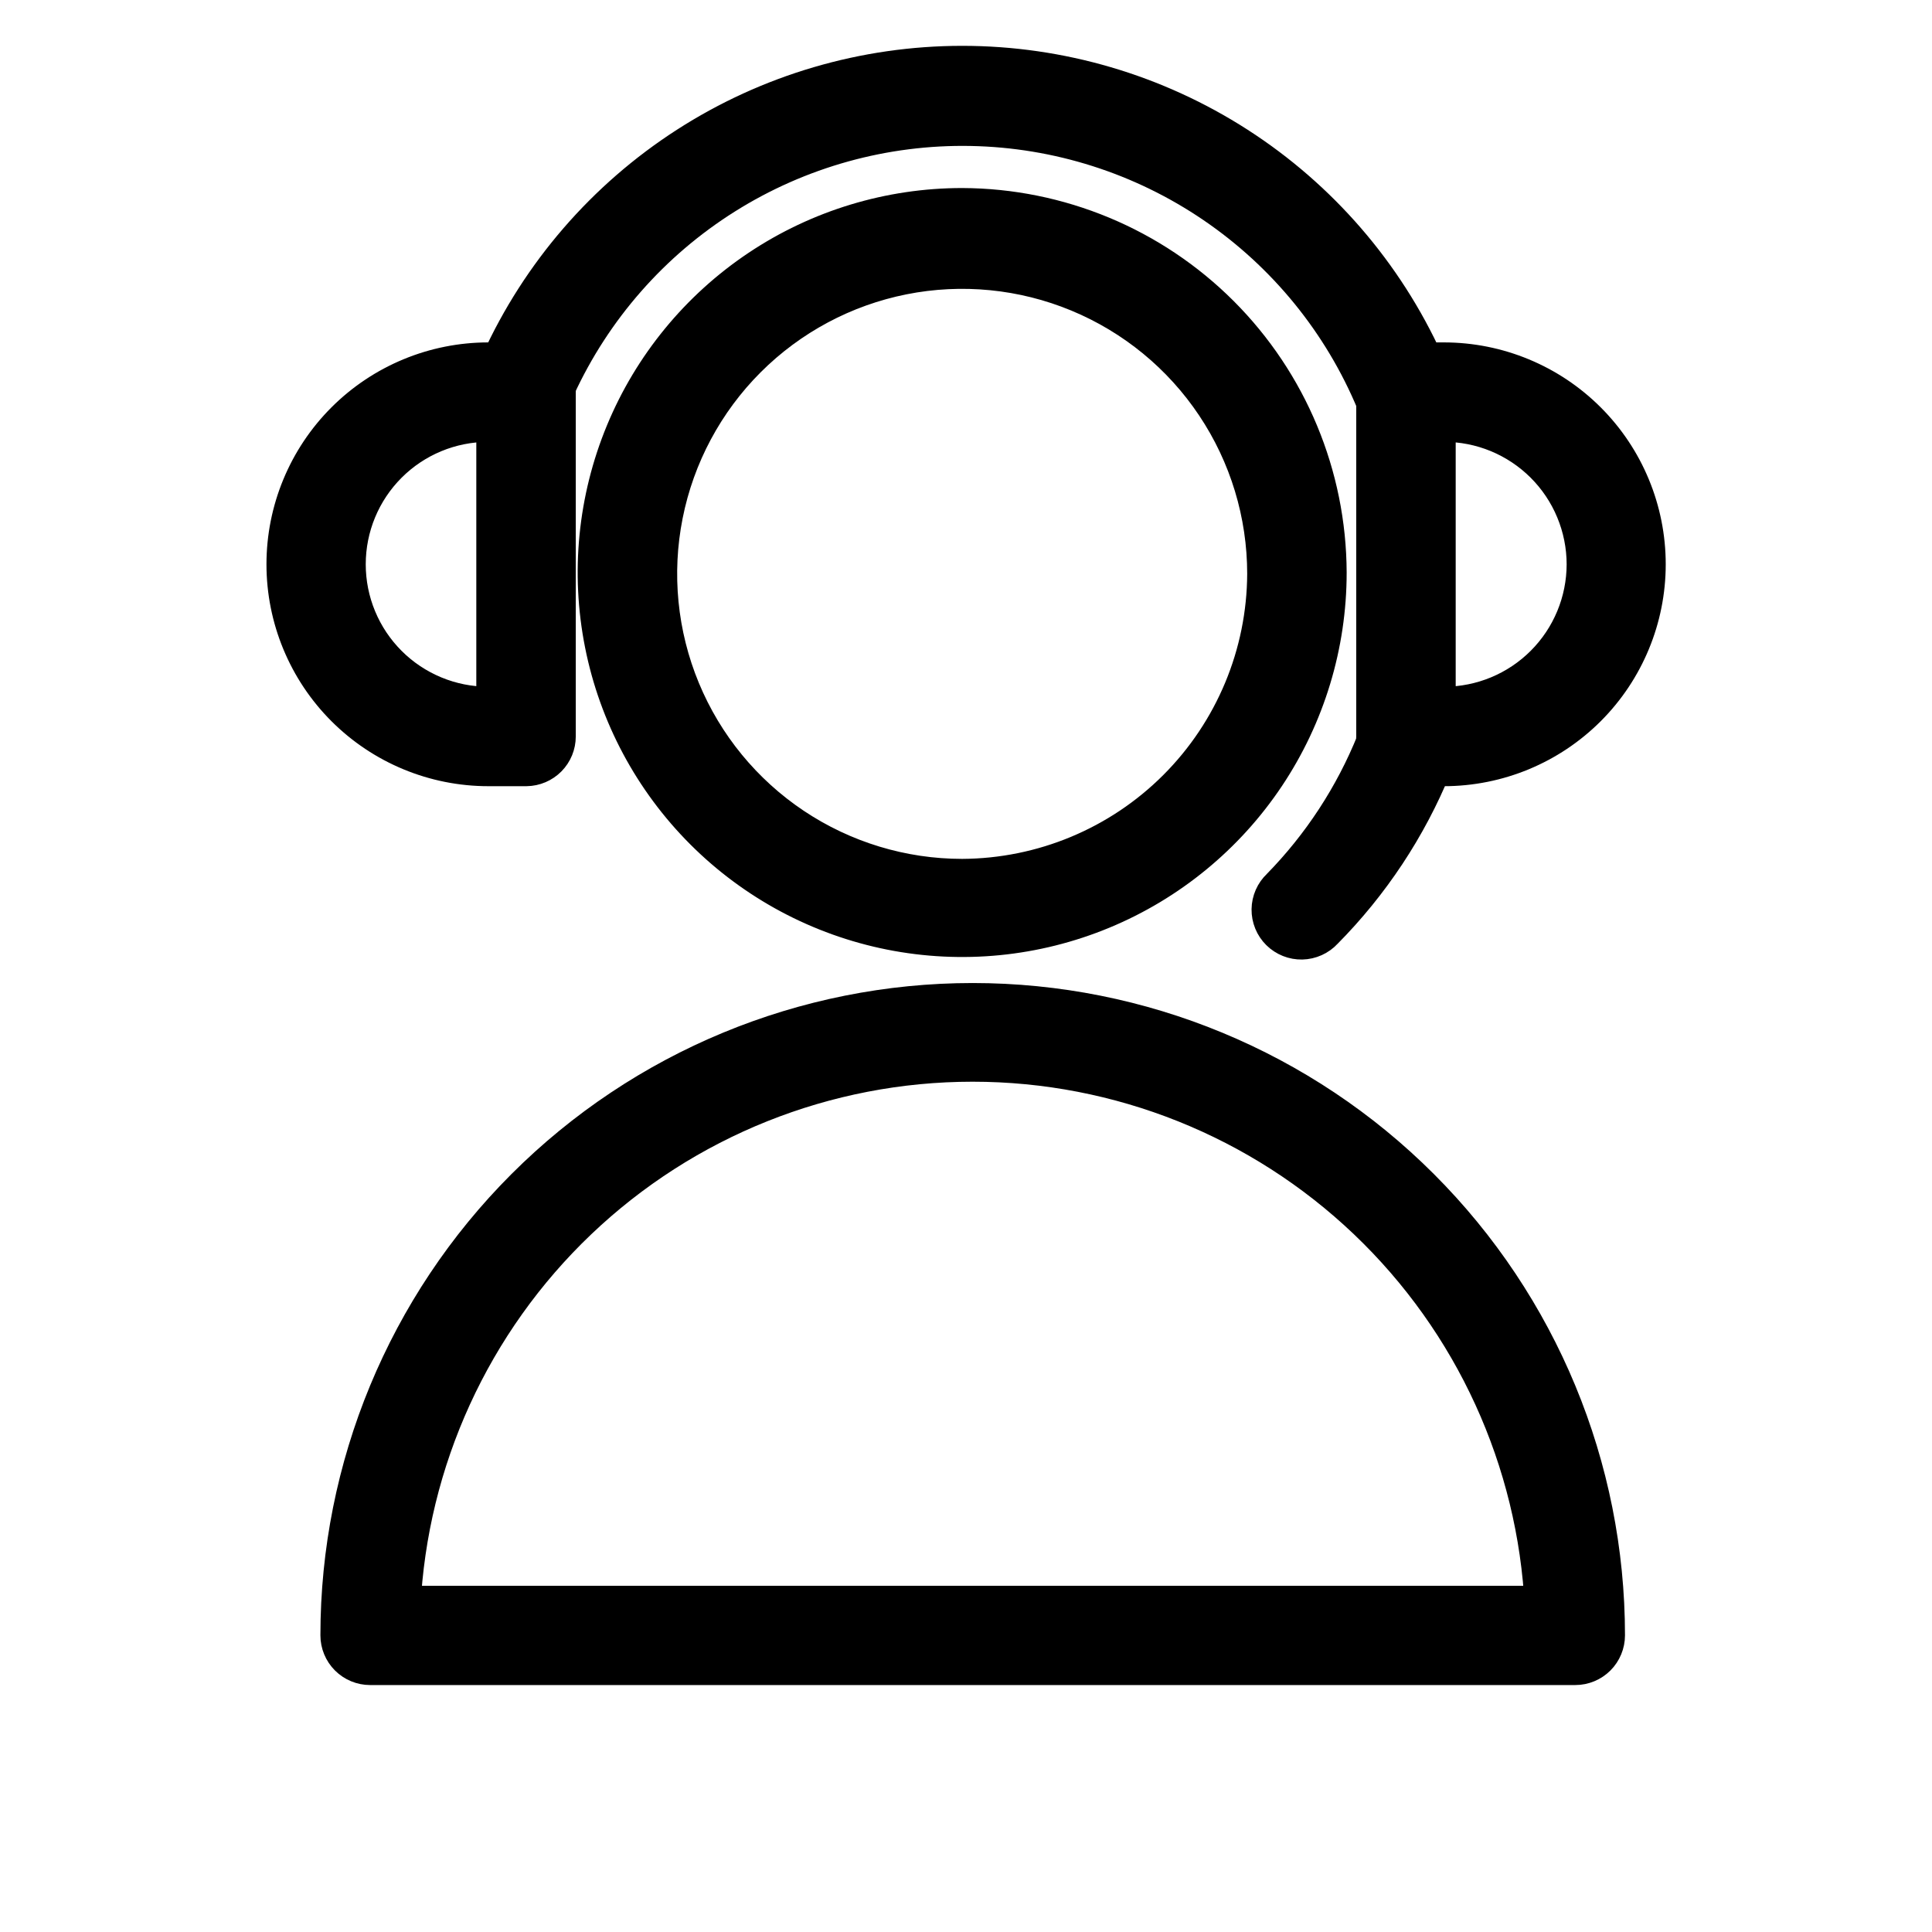 <?xml version="1.0" encoding="UTF-8" standalone="no"?> <svg width="101" height="101" viewBox="0 0 101 101" fill="none" xmlns="http://www.w3.org/2000/svg">
<path d="M50.85 52.49C42.098 52.49 33.704 55.967 27.515 62.156C21.327 68.344 17.85 76.738 17.85 85.49C17.85 85.888 18.008 86.27 18.289 86.551C18.571 86.832 18.952 86.99 19.35 86.99H82.35C82.748 86.99 83.129 86.832 83.411 86.551C83.692 86.27 83.85 85.888 83.85 85.49C83.85 76.738 80.373 68.344 74.184 62.156C67.996 55.967 59.602 52.49 50.85 52.49ZM20.88 84C21.252 76.303 24.572 69.045 30.15 63.73C35.729 58.414 43.139 55.449 50.845 55.449C58.551 55.449 65.961 58.414 71.54 63.73C77.118 69.045 80.438 76.303 80.81 84H20.88Z" fill="black" stroke="black" stroke-width="2.2"/>
<path d="M50.3 10.93C46.542 10.93 42.869 12.044 39.744 14.132C36.62 16.22 34.184 19.187 32.746 22.659C31.308 26.131 30.932 29.951 31.665 33.636C32.398 37.322 34.208 40.708 36.865 43.365C39.522 46.022 42.908 47.831 46.593 48.565C50.279 49.298 54.099 48.922 57.571 47.483C61.043 46.045 64.01 43.61 66.098 40.486C68.186 37.361 69.3 33.688 69.3 29.93C69.282 24.896 67.274 20.074 63.715 16.515C60.156 12.956 55.334 10.948 50.3 10.93V10.93ZM50.3 46C47.136 46 44.042 45.061 41.411 43.303C38.78 41.545 36.729 39.046 35.518 36.123C34.307 33.199 33.99 29.982 34.608 26.878C35.225 23.774 36.749 20.924 38.986 18.686C41.224 16.448 44.075 14.925 47.179 14.307C50.282 13.69 53.499 14.007 56.423 15.218C59.347 16.429 61.846 18.479 63.604 21.111C65.362 23.742 66.3 26.835 66.3 30C66.282 34.237 64.59 38.296 61.593 41.293C58.597 44.29 54.538 45.981 50.3 46V46Z" fill="black" stroke="black" stroke-width="2.2"/>
<path d="M25.52 40H27.52C27.914 39.994 28.291 39.834 28.568 39.553C28.845 39.273 29 38.894 29 38.5V20.5C29.011 20.397 29.011 20.293 29 20.19C30.907 16.043 33.981 12.543 37.847 10.117C41.713 7.691 46.202 6.445 50.765 6.531C55.328 6.617 59.767 8.031 63.538 10.601C67.31 13.171 70.251 16.784 72 21V38.5C71.989 38.606 71.989 38.713 72 38.82C70.852 41.673 69.153 44.273 67 46.47C66.853 46.608 66.736 46.774 66.655 46.958C66.574 47.142 66.531 47.341 66.528 47.543C66.526 47.744 66.564 47.944 66.64 48.13C66.716 48.317 66.829 48.486 66.972 48.627C67.116 48.769 67.286 48.881 67.473 48.955C67.66 49.03 67.86 49.066 68.061 49.062C68.263 49.057 68.461 49.012 68.645 48.929C68.828 48.846 68.993 48.728 69.13 48.58C71.568 46.12 73.498 43.205 74.81 40H75.48C78.265 40 80.936 38.893 82.905 36.924C84.874 34.955 85.98 32.284 85.98 29.5C85.98 26.715 84.874 24.044 82.905 22.075C80.936 20.106 78.265 19 75.48 19H74.39C72.287 14.376 68.898 10.456 64.627 7.707C60.356 4.958 55.384 3.496 50.305 3.496C45.226 3.496 40.254 4.958 35.983 7.707C31.712 10.456 28.323 14.376 26.22 19H25.53C22.745 19 20.075 20.106 18.105 22.075C16.136 24.044 15.03 26.715 15.03 29.5C15.03 32.284 16.136 34.955 18.105 36.924C20.075 38.893 22.745 40 25.53 40H25.52ZM83 29.5C82.997 31.488 82.206 33.394 80.8 34.8C79.394 36.206 77.488 36.997 75.5 37H75V22H75.48C76.466 21.998 77.443 22.191 78.355 22.567C79.266 22.944 80.095 23.496 80.793 24.192C81.492 24.889 82.046 25.716 82.424 26.626C82.803 27.537 82.999 28.513 83 29.5V29.5ZM25.52 22H26V37H25.52C23.531 37 21.623 36.209 20.217 34.803C18.81 33.396 18.02 31.489 18.02 29.5C18.02 27.511 18.81 25.603 20.217 24.196C21.623 22.79 23.531 22 25.52 22V22Z" fill="black" stroke="black" stroke-width="2.2"/>
</svg>
